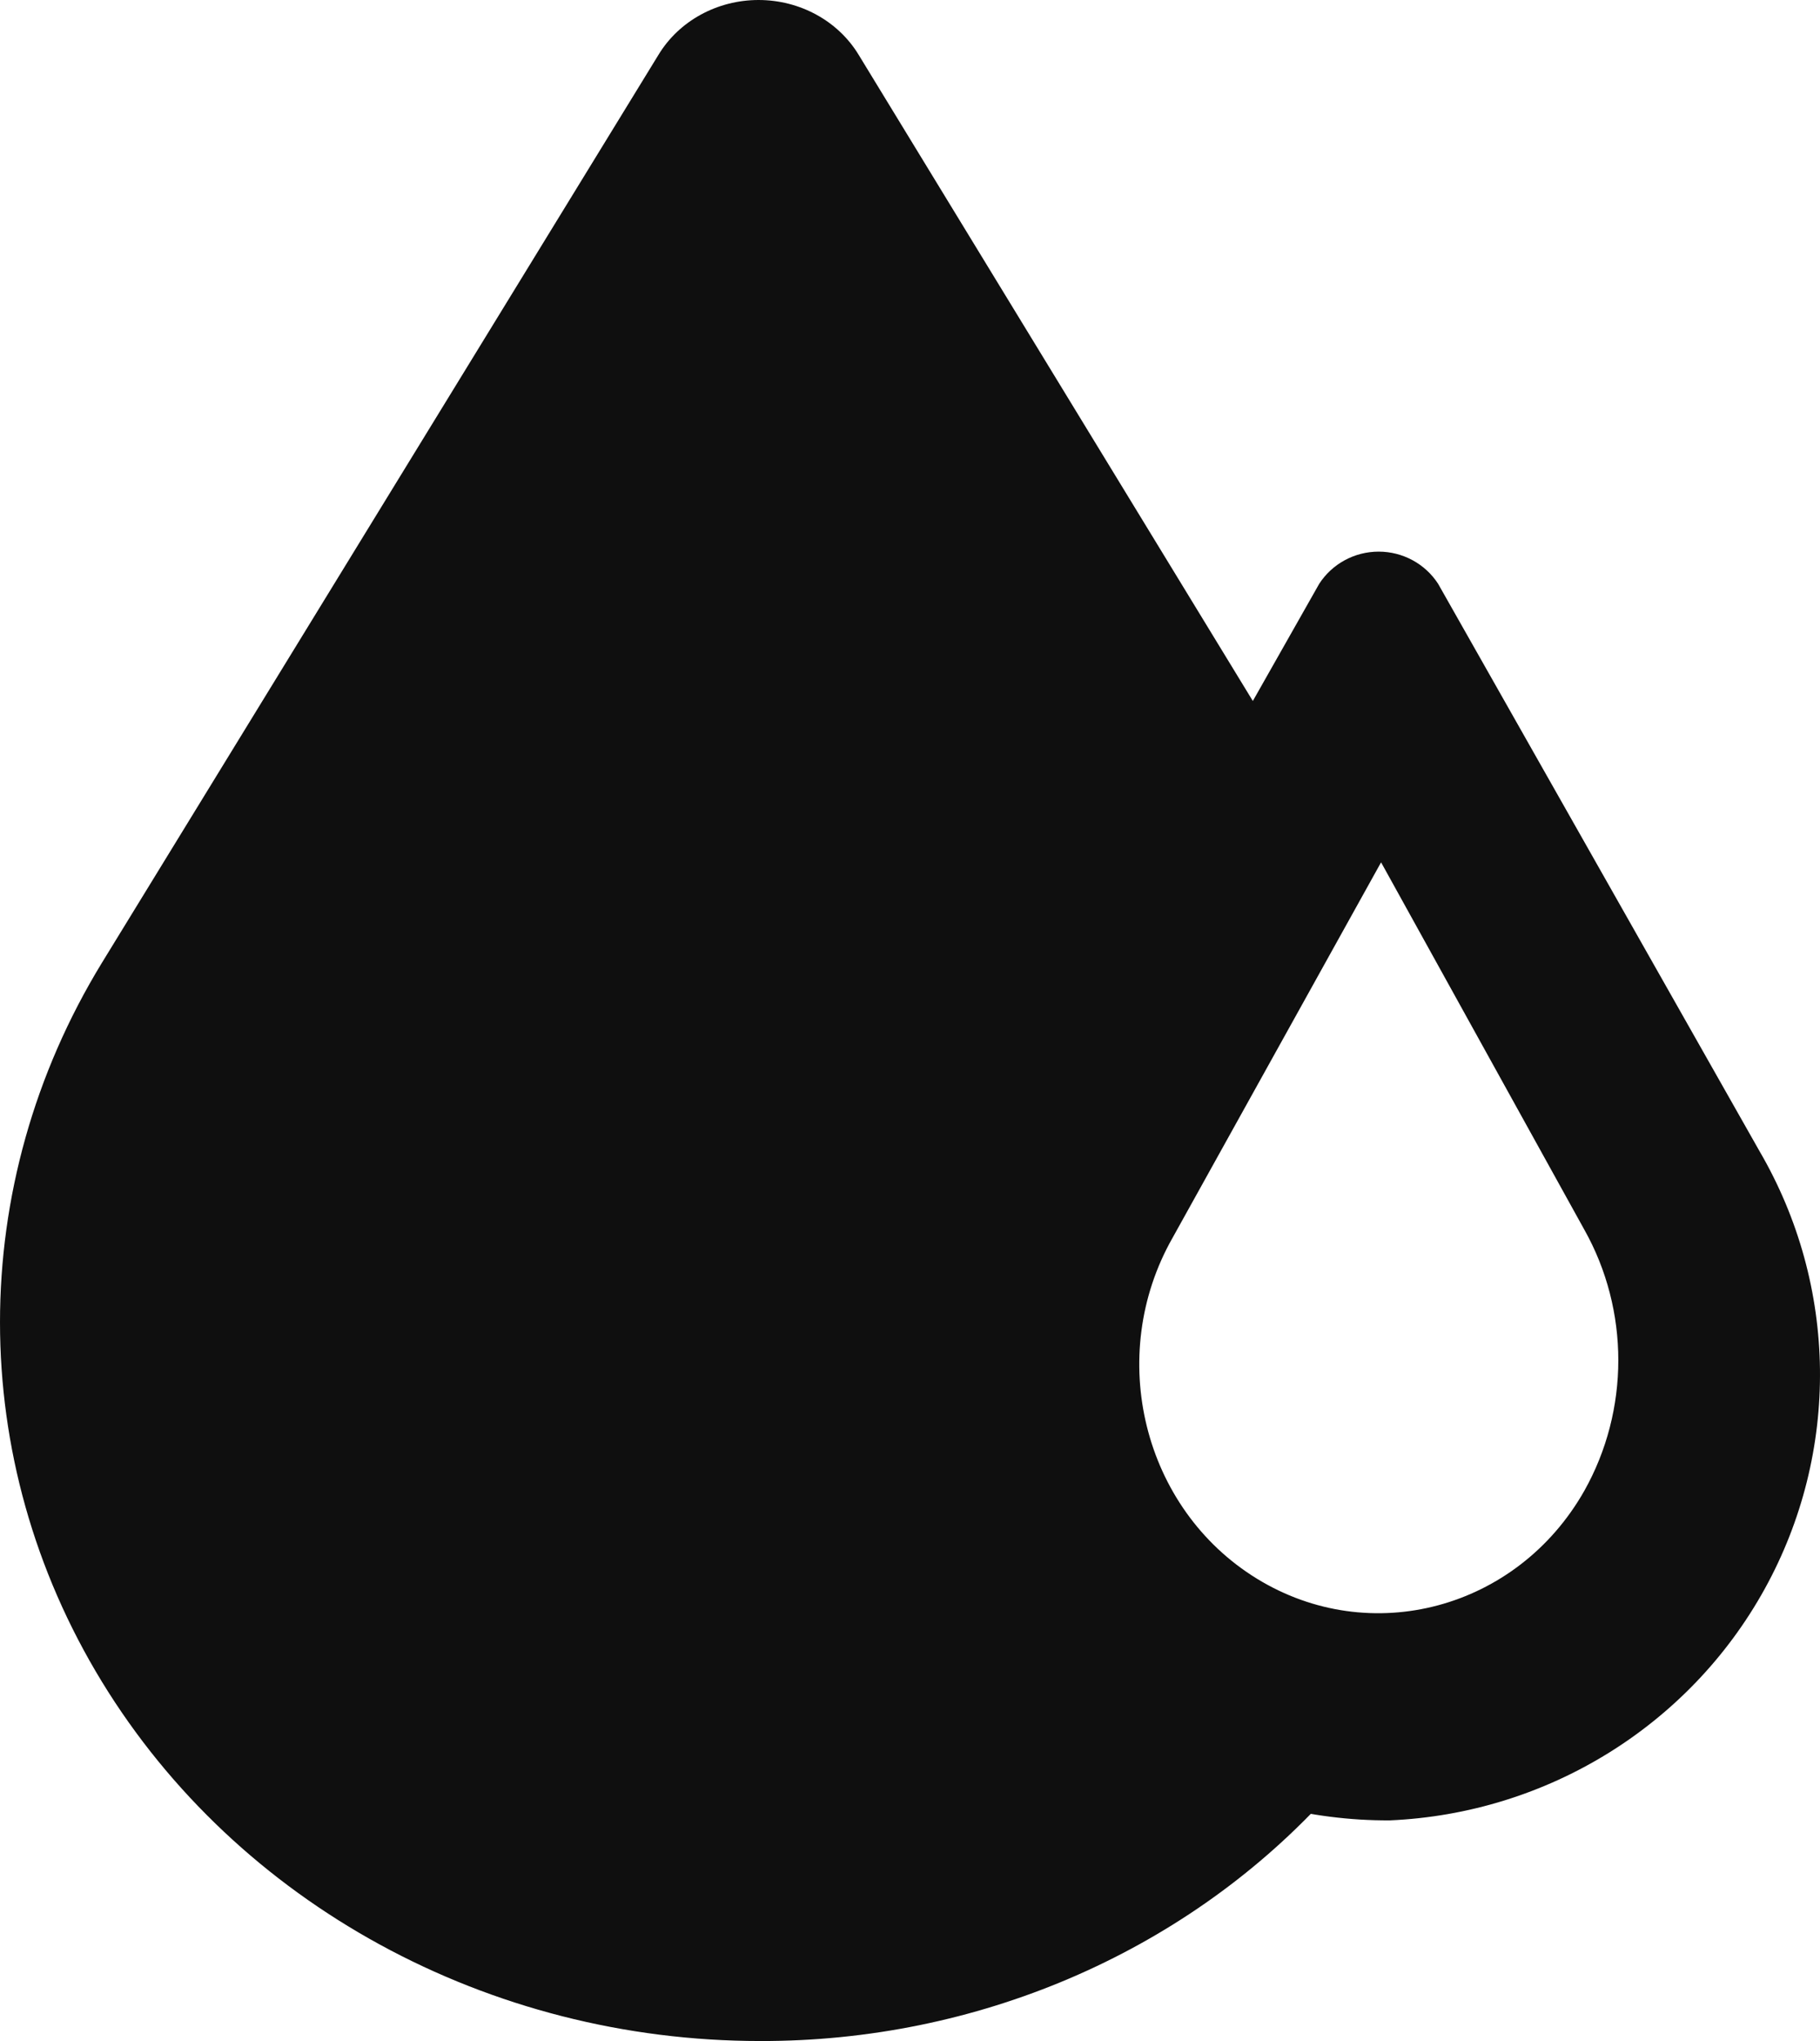 <?xml version="1.0" encoding="UTF-8"?>
<svg width="66px" height="74px" viewBox="0 0 66 74" version="1.1" xmlns="http://www.w3.org/2000/svg" xmlns:xlink="http://www.w3.org/1999/xlink">
    <!-- Generator: Sketch 59.1 (86144) - https://sketch.com -->
    <title>喷雾</title>
    <desc>Created with Sketch.</desc>
    <g id="页面-1" stroke="none" stroke-width="1" fill="none" fill-rule="evenodd">
        <g id="2" transform="translate(-194, -1362)" fill="#0F0F0F">
            <g id="喷雾开关" transform="translate(80, 1277)">
                <g id="喷雾" transform="translate(114, 85)">
                    <polygon id="路径-2" points="27.17 7 3 41.543 3 54.439 12.124 67.512 28.952 72 44 66.438 42.16 61.105 37.527 52.288 40.402 39.5 44 34.593"></polygon>
                    <path d="M42.092,62.599 C37.494,66.729 31.179,68.692 24.885,67.949 C18.592,67.205 12.982,63.833 9.601,58.76 C5.479,52.366 5.479,44.331 9.601,37.936 L27.57,7.806 L42.831,32.934 L46.4,27.001 L31.139,1.989 C30.393,0.759 29.008,0 27.508,0 C26.008,0 24.623,0.759 23.878,1.989 L3.693,34.912 C-1.231,42.974 -1.231,52.908 3.694,60.971 C8.619,69.034 17.72,74 27.57,74 C35.394,74.018 42.843,70.837 48,65.275 C45.842,64.816 43.823,63.901 42.092,62.599 Z" id="路径" fill-rule="nonzero"></path>
                    <path d="M63.805,41.734 L52.151,21.166 C51.68,20.439 50.867,20 49.995,20 C49.124,20 48.311,20.439 47.84,21.166 L36.186,41.734 C33.264,46.753 33.272,52.938 36.208,57.949 C39.144,62.96 44.559,66.031 50.403,66 L50.403,66 C56.102,65.75 61.255,62.569 63.995,57.608 C66.734,52.648 66.663,46.629 63.805,41.734 Z M57.45,54.057 C55.014,58.346 49.697,59.768 45.575,57.234 C41.453,54.7 40.085,49.168 42.521,44.88 L50.083,31.265 L57.45,44.577 C59.098,47.505 59.098,51.13 57.45,54.057 Z" id="形状" fill-rule="nonzero"></path>
                </g>
            </g>
        </g>
    </g>
</svg>
